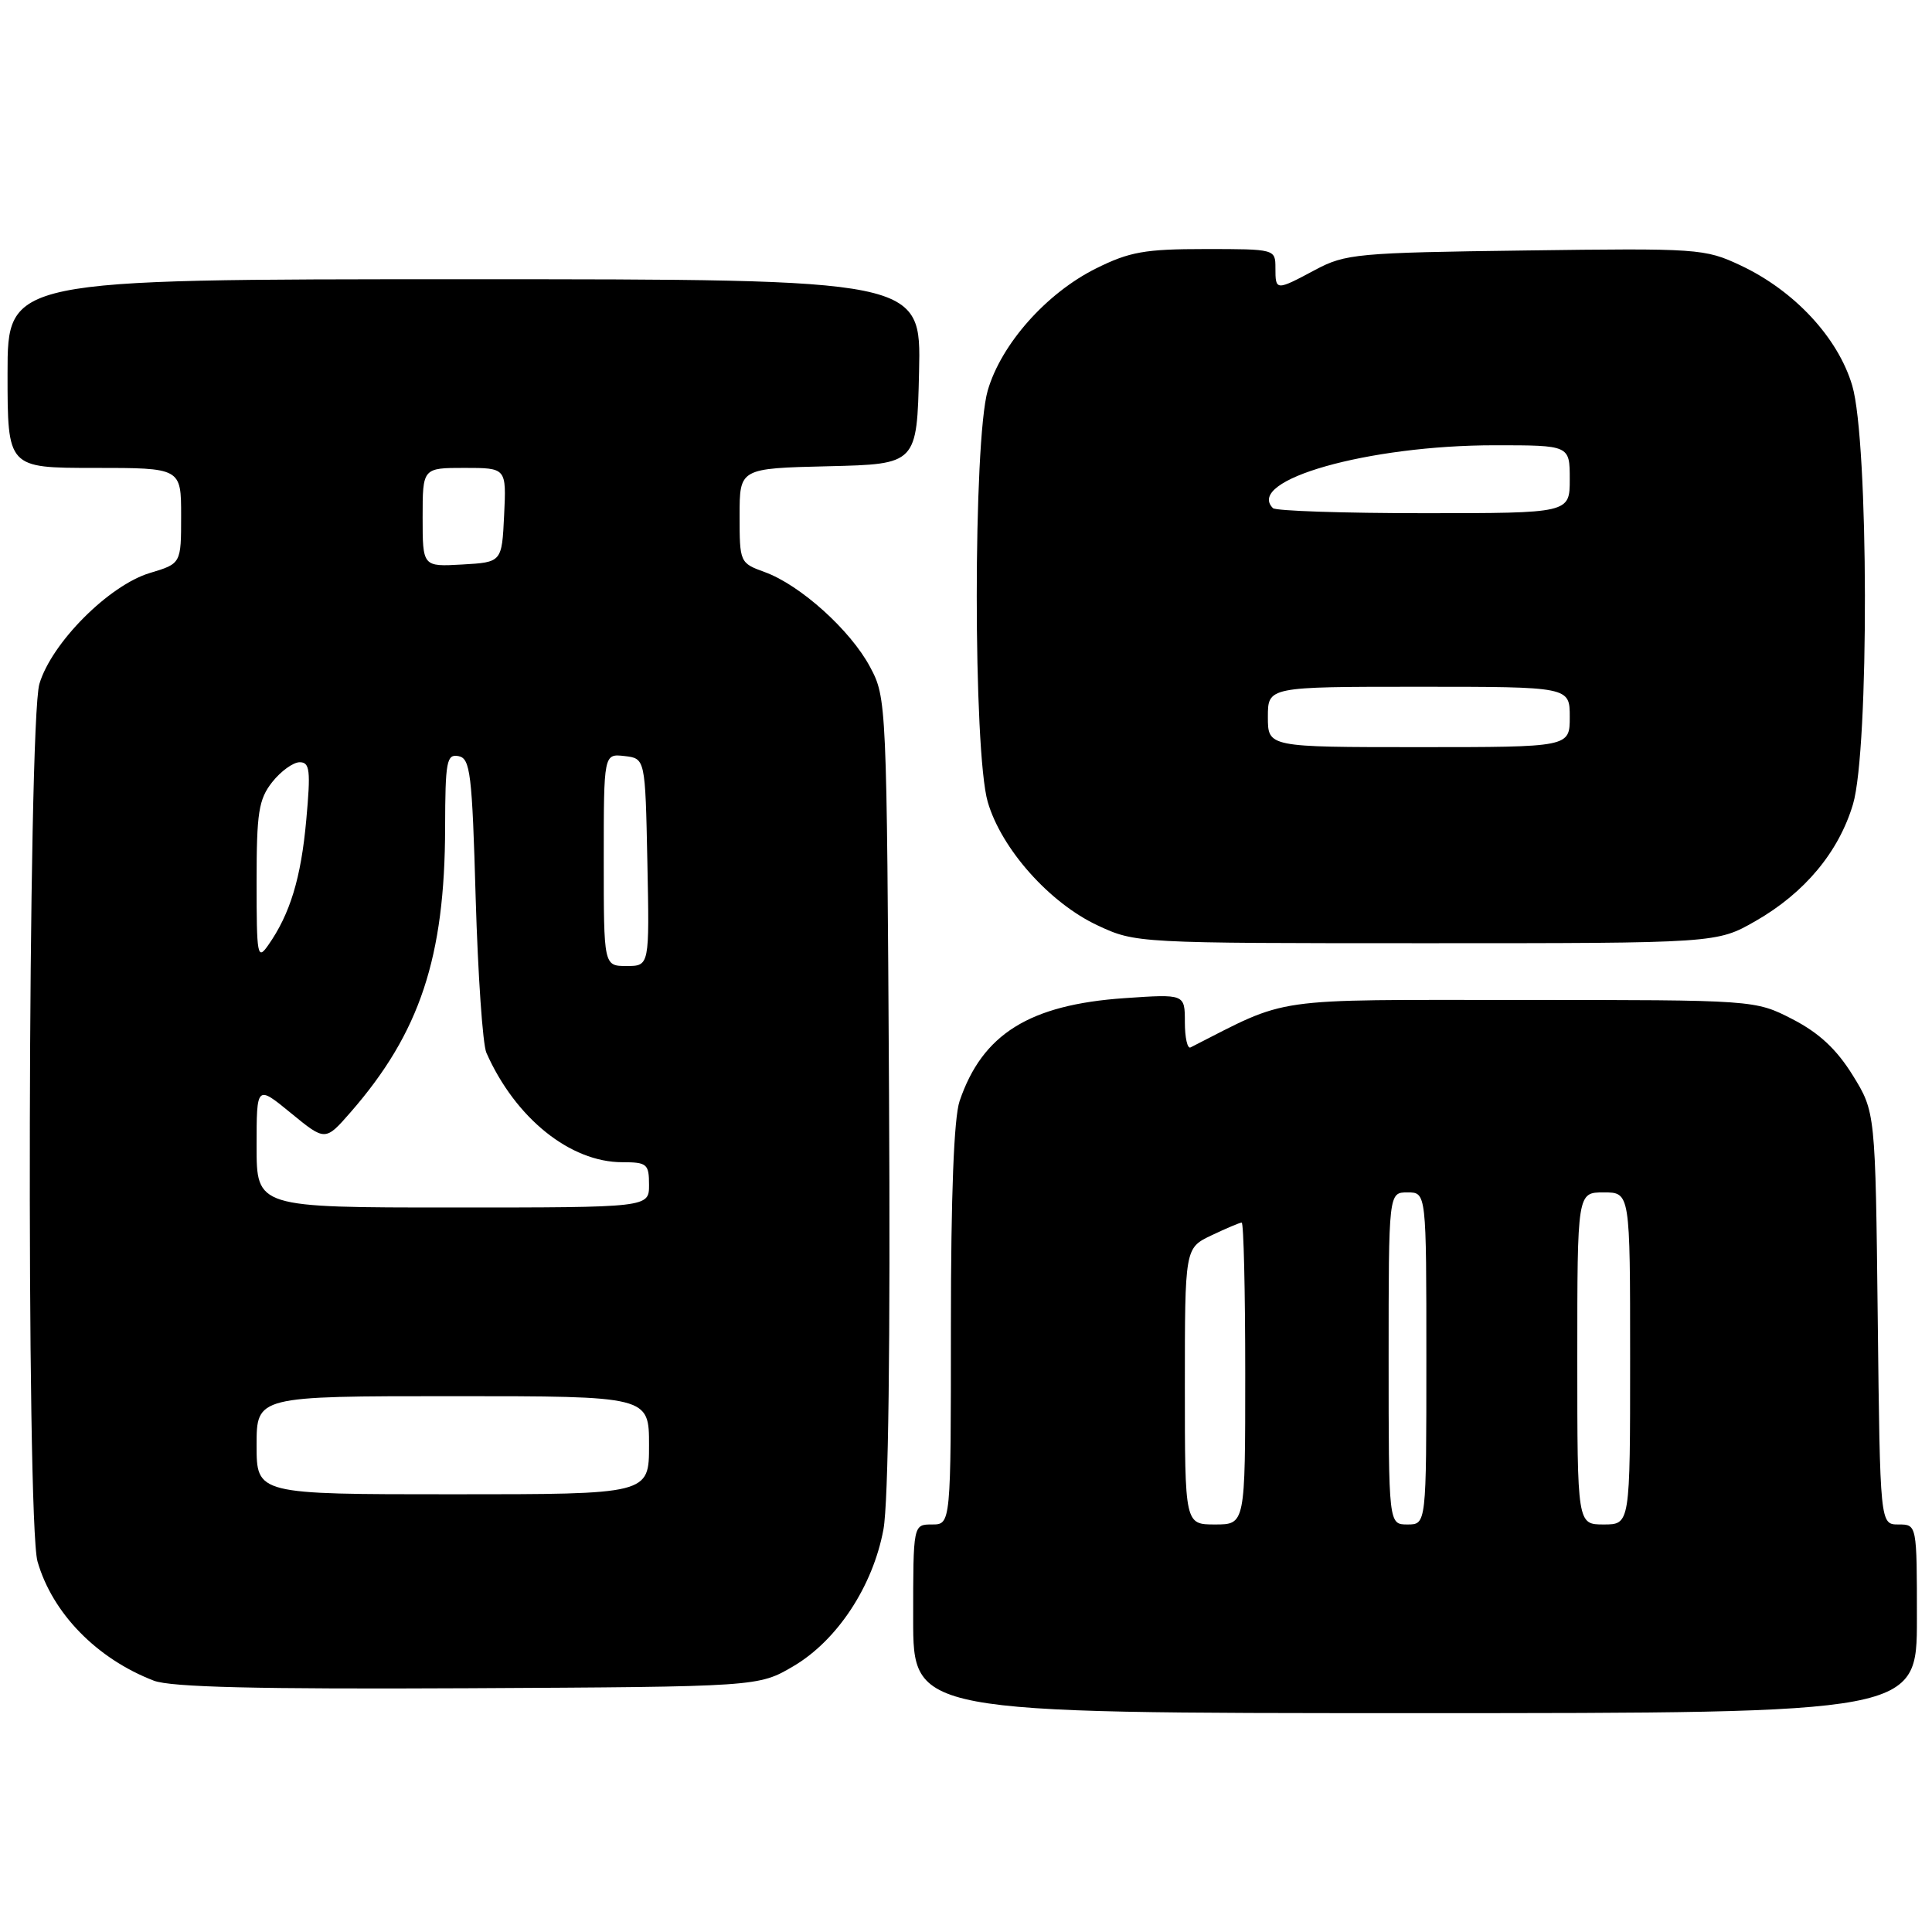 <?xml version="1.0" encoding="UTF-8" standalone="no"?>
<!DOCTYPE svg PUBLIC "-//W3C//DTD SVG 1.1//EN" "http://www.w3.org/Graphics/SVG/1.1/DTD/svg11.dtd" >
<svg xmlns="http://www.w3.org/2000/svg" xmlns:xlink="http://www.w3.org/1999/xlink" version="1.1" viewBox="0 0 256 256">
 <g >
 <path fill="currentColor"
d=" M 254.00 214.50 C 254.00 202.00 254.00 202.00 251.56 202.00 C 249.12 202.00 249.12 202.00 248.81 174.67 C 248.50 147.34 248.50 147.34 245.49 142.47 C 243.35 139.02 241.04 136.87 237.52 135.05 C 232.55 132.50 232.55 132.50 201.53 132.50 C 167.84 132.50 171.01 132.04 157.75 138.79 C 157.34 139.00 157.00 137.49 157.00 135.44 C 157.00 131.71 157.00 131.71 149.01 132.26 C 136.40 133.13 130.17 137.01 127.15 145.90 C 126.40 148.13 126.00 158.38 126.00 175.65 C 126.00 202.00 126.00 202.00 123.50 202.00 C 121.00 202.00 121.00 202.00 121.00 214.50 C 121.00 227.00 121.00 227.00 187.50 227.00 C 254.00 227.00 254.00 227.00 254.00 214.50 Z  M 105.13 220.78 C 110.94 217.36 115.66 210.19 117.06 202.66 C 117.72 199.06 117.99 178.11 117.80 144.76 C 117.50 93.00 117.48 92.46 115.28 88.36 C 112.68 83.49 106.02 77.50 101.32 75.80 C 98.04 74.61 98.00 74.52 98.00 68.33 C 98.00 62.06 98.00 62.06 109.75 61.78 C 121.50 61.50 121.50 61.50 121.78 49.25 C 122.06 37.00 122.06 37.00 61.53 37.00 C 1.00 37.00 1.00 37.00 1.00 49.50 C 1.00 62.00 1.00 62.00 12.50 62.00 C 24.00 62.00 24.00 62.00 24.00 68.34 C 24.00 74.68 24.00 74.68 19.87 75.92 C 14.44 77.55 6.84 85.17 5.22 90.62 C 3.69 95.77 3.46 201.64 4.97 206.90 C 6.94 213.76 12.82 219.79 20.39 222.70 C 22.64 223.56 34.10 223.84 62.00 223.70 C 100.50 223.50 100.50 223.50 105.13 220.78 Z  M 232.64 122.03 C 239.13 118.31 243.64 112.90 245.53 106.57 C 247.69 99.32 247.62 58.46 245.43 51.09 C 243.55 44.74 237.76 38.51 230.62 35.16 C 225.90 32.94 225.00 32.88 202.12 33.19 C 179.86 33.48 178.26 33.63 174.29 35.75 C 169.05 38.55 169.00 38.55 169.00 35.50 C 169.00 33.01 168.95 33.00 159.70 33.00 C 151.70 33.00 149.67 33.36 145.21 35.58 C 138.64 38.86 132.67 45.59 130.88 51.74 C 128.94 58.44 128.94 99.56 130.88 106.26 C 132.69 112.48 139.08 119.66 145.46 122.63 C 150.47 124.97 150.71 124.98 189.00 124.98 C 227.50 124.98 227.50 124.98 232.64 122.03 Z  M 157.00 183.69 C 157.00 165.37 157.00 165.37 160.53 163.69 C 162.48 162.76 164.28 162.00 164.53 162.00 C 164.79 162.00 165.00 171.00 165.00 182.00 C 165.00 202.00 165.00 202.00 161.00 202.00 C 157.00 202.00 157.00 202.00 157.00 183.69 Z  M 184.00 180.00 C 184.00 158.00 184.00 158.00 186.50 158.00 C 189.00 158.00 189.00 158.00 189.00 180.00 C 189.00 202.00 189.00 202.00 186.50 202.00 C 184.00 202.00 184.00 202.00 184.00 180.00 Z  M 209.00 180.00 C 209.00 158.00 209.00 158.00 212.50 158.00 C 216.00 158.00 216.00 158.00 216.00 180.00 C 216.00 202.00 216.00 202.00 212.50 202.00 C 209.00 202.00 209.00 202.00 209.00 180.00 Z  M 34.00 191.50 C 34.00 185.00 34.00 185.00 60.00 185.00 C 86.00 185.00 86.00 185.00 86.00 191.50 C 86.00 198.00 86.00 198.00 60.00 198.00 C 34.00 198.00 34.00 198.00 34.00 191.50 Z  M 34.00 151.88 C 34.00 143.76 34.00 143.76 38.55 147.49 C 43.10 151.22 43.10 151.22 46.47 147.36 C 55.63 136.85 58.95 126.86 58.98 109.68 C 59.00 100.87 59.18 99.89 60.75 100.19 C 62.32 100.49 62.56 102.45 63.03 119.01 C 63.33 129.18 63.96 138.40 64.45 139.50 C 68.28 148.15 75.55 154.00 82.46 154.00 C 85.73 154.00 86.00 154.23 86.00 157.00 C 86.00 160.00 86.00 160.00 60.00 160.00 C 34.00 160.00 34.00 160.00 34.00 151.88 Z  M 80.00 113.93 C 80.00 99.87 80.00 99.87 82.75 100.18 C 85.50 100.50 85.50 100.50 85.78 114.25 C 86.06 128.00 86.06 128.00 83.03 128.00 C 80.00 128.00 80.00 128.00 80.00 113.93 Z  M 34.00 116.86 C 34.00 107.66 34.27 105.92 36.07 103.63 C 37.21 102.19 38.85 101.00 39.71 101.00 C 41.06 101.00 41.18 102.08 40.58 108.67 C 39.89 116.34 38.44 121.11 35.54 125.24 C 34.11 127.29 34.00 126.68 34.00 116.86 Z  M 56.00 68.55 C 56.00 62.00 56.00 62.00 61.55 62.00 C 67.10 62.00 67.10 62.00 66.80 68.25 C 66.50 74.50 66.50 74.50 61.25 74.80 C 56.00 75.10 56.00 75.10 56.00 68.55 Z  M 168.00 95.00 C 168.00 91.00 168.00 91.00 188.00 91.00 C 208.00 91.00 208.00 91.00 208.00 95.00 C 208.00 99.00 208.00 99.00 188.00 99.00 C 168.00 99.00 168.00 99.00 168.00 95.00 Z  M 168.67 67.33 C 164.96 63.63 181.28 59.00 198.07 59.00 C 208.00 59.00 208.00 59.00 208.00 63.50 C 208.00 68.00 208.00 68.00 188.67 68.00 C 178.03 68.00 169.03 67.70 168.67 67.33 Z "/>
</g>
</svg>